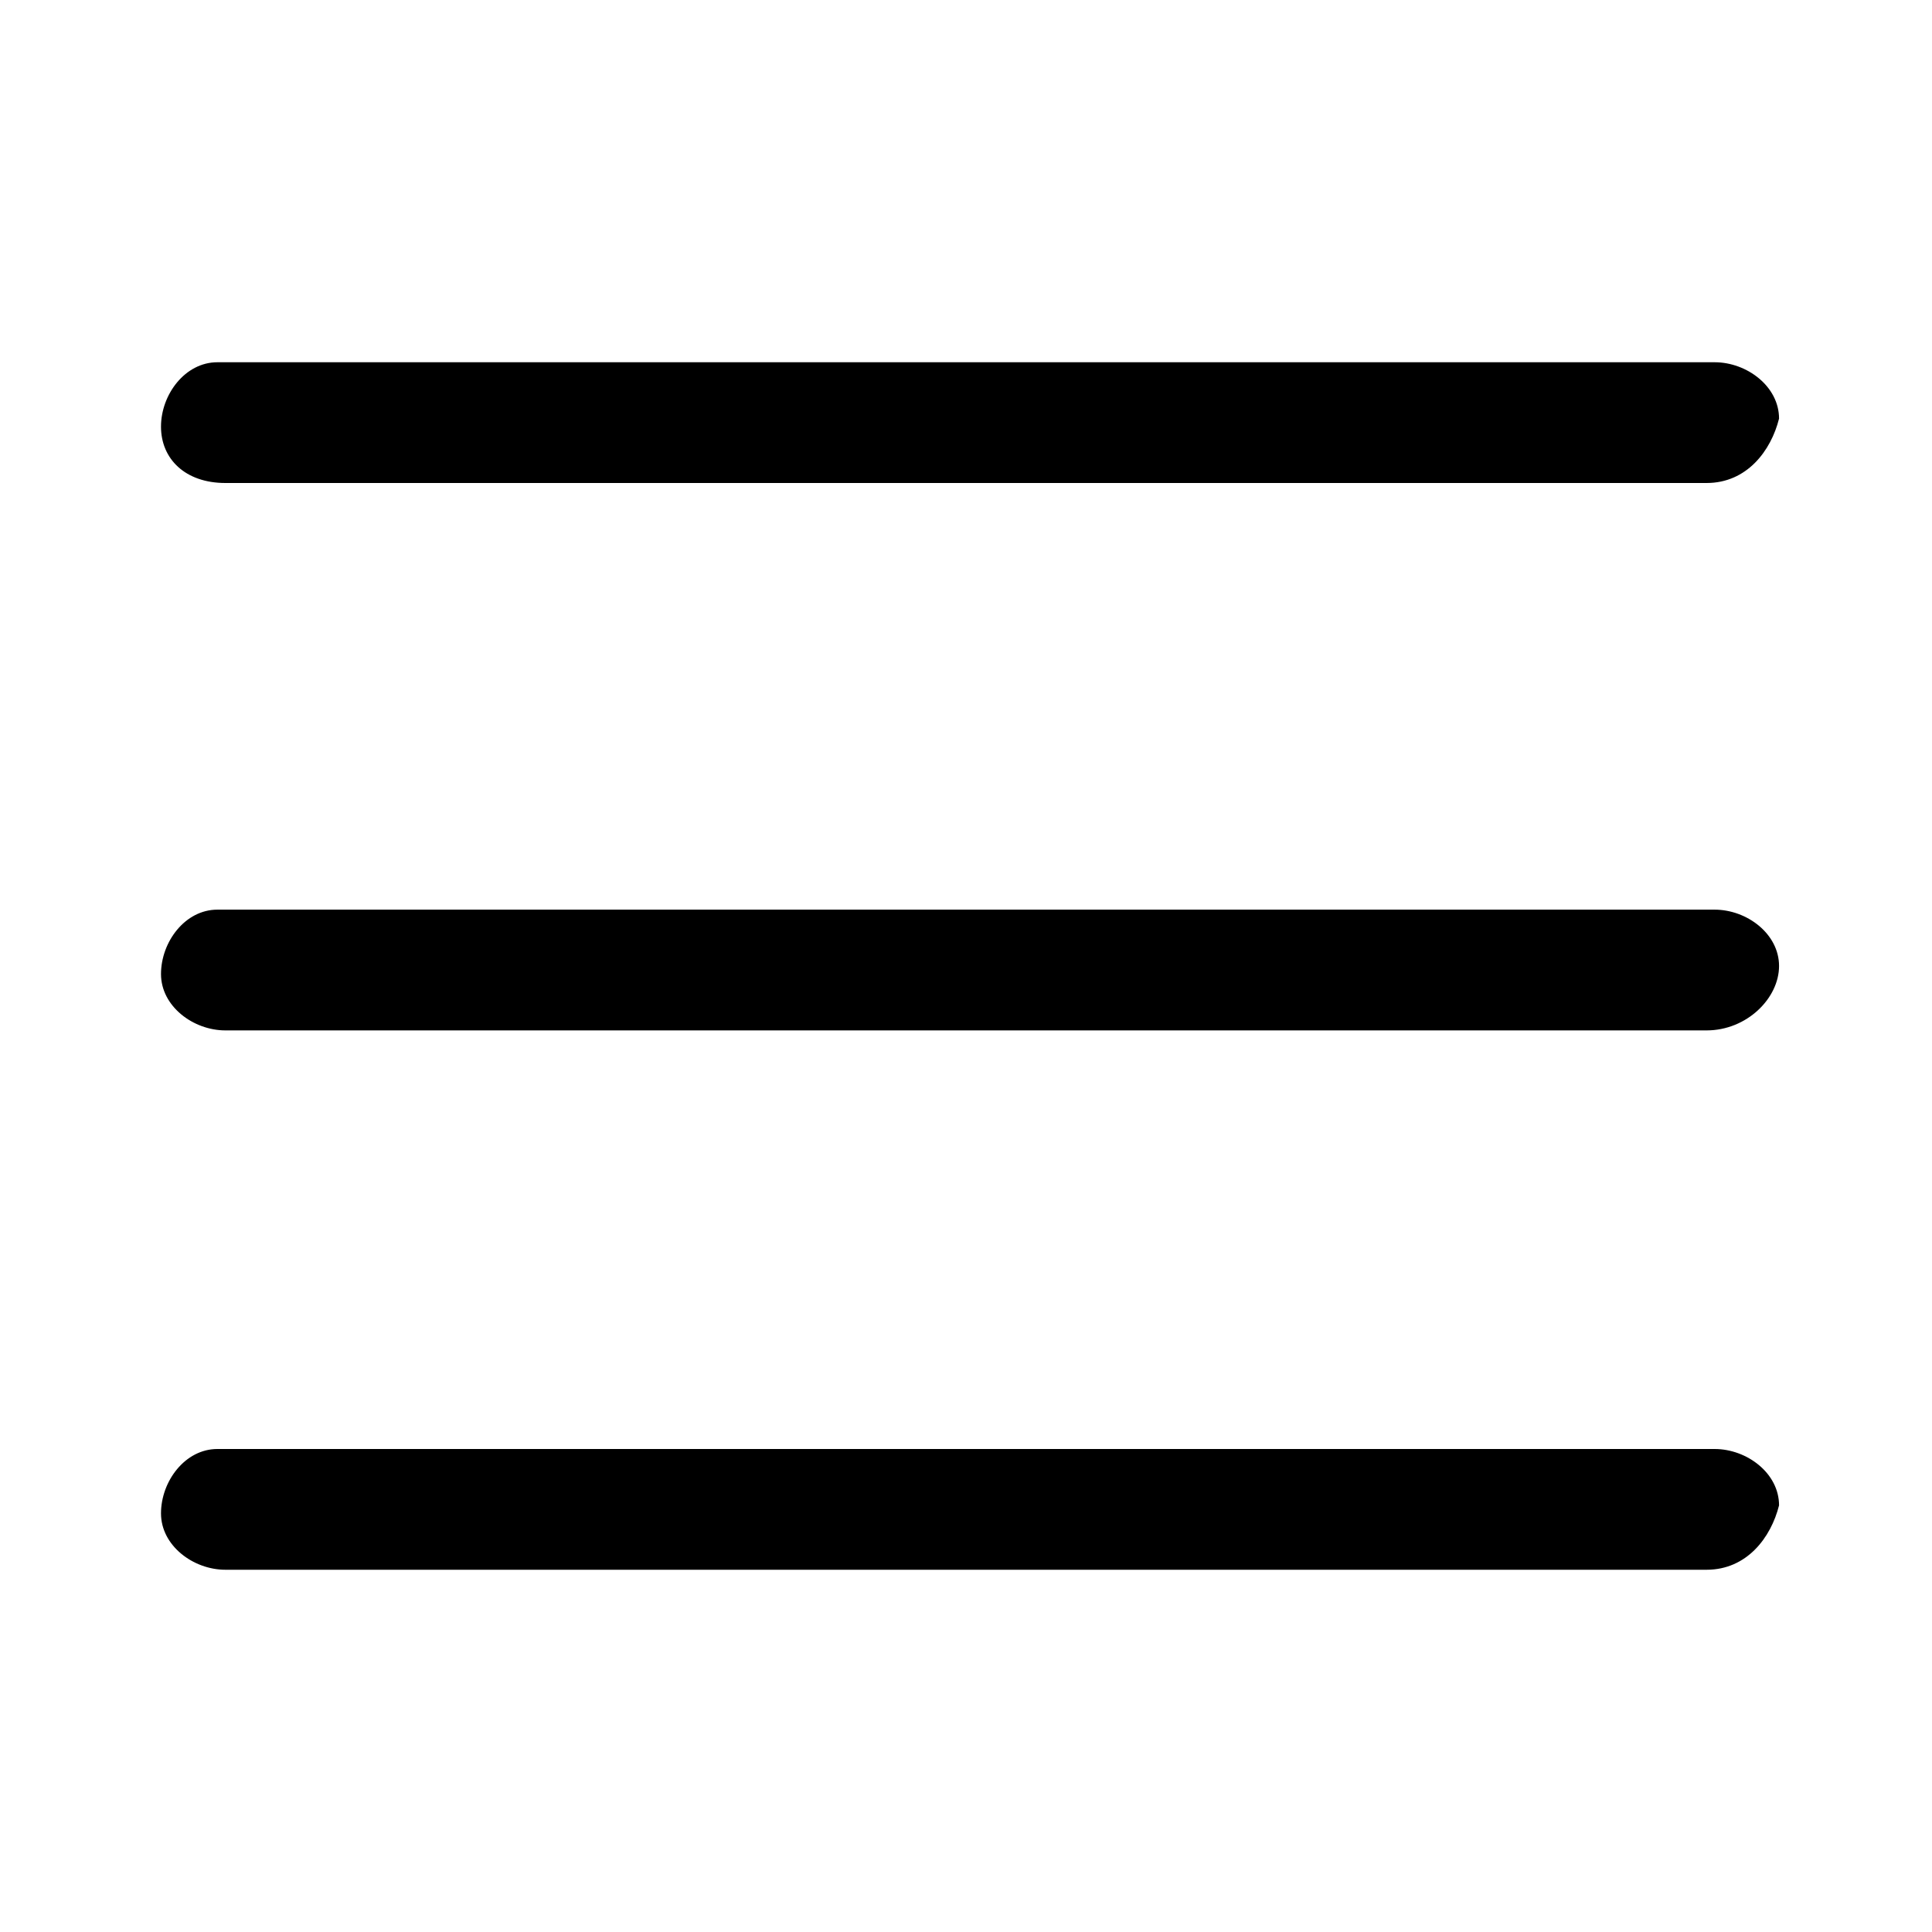 <svg version="1.1" id="Vlt-icon-menu" xmlns="http://www.w3.org/2000/svg" xmlns:xlink="http://www.w3.org/1999/xlink" x="0px" y="0px" viewBox="0 0 24 24" style="enable-background:new 0 0 24 24;" xml:space="preserve"><path d="M21.2,6H2.8C2.3,6,2,5.7,2,5.3c0-0.4,0.3-0.8,0.7-0.8c0,0,0,0,0.1,0h18.5c0.4,0,0.8,0.3,0.8,0.7C22,5.6,21.7,6,21.2,6&#xA;&#x9;C21.3,6,21.3,6,21.2,6z M21.2,12.8H2.8c-0.4,0-0.8-0.3-0.8-0.7s0.3-0.8,0.7-0.8c0,0,0,0,0.1,0h18.5c0.4,0,0.8,0.3,0.8,0.7&#xA;&#x9;S21.7,12.8,21.2,12.8C21.3,12.8,21.3,12.8,21.2,12.8z M21.2,19.5H2.8c-0.4,0-0.8-0.3-0.8-0.7C2,18.4,2.3,18,2.7,18c0,0,0,0,0.1,0&#xA;&#x9;h18.5c0.4,0,0.8,0.3,0.8,0.7C22,19.1,21.7,19.5,21.2,19.5C21.3,19.5,21.3,19.5,21.2,19.5z"/></svg>